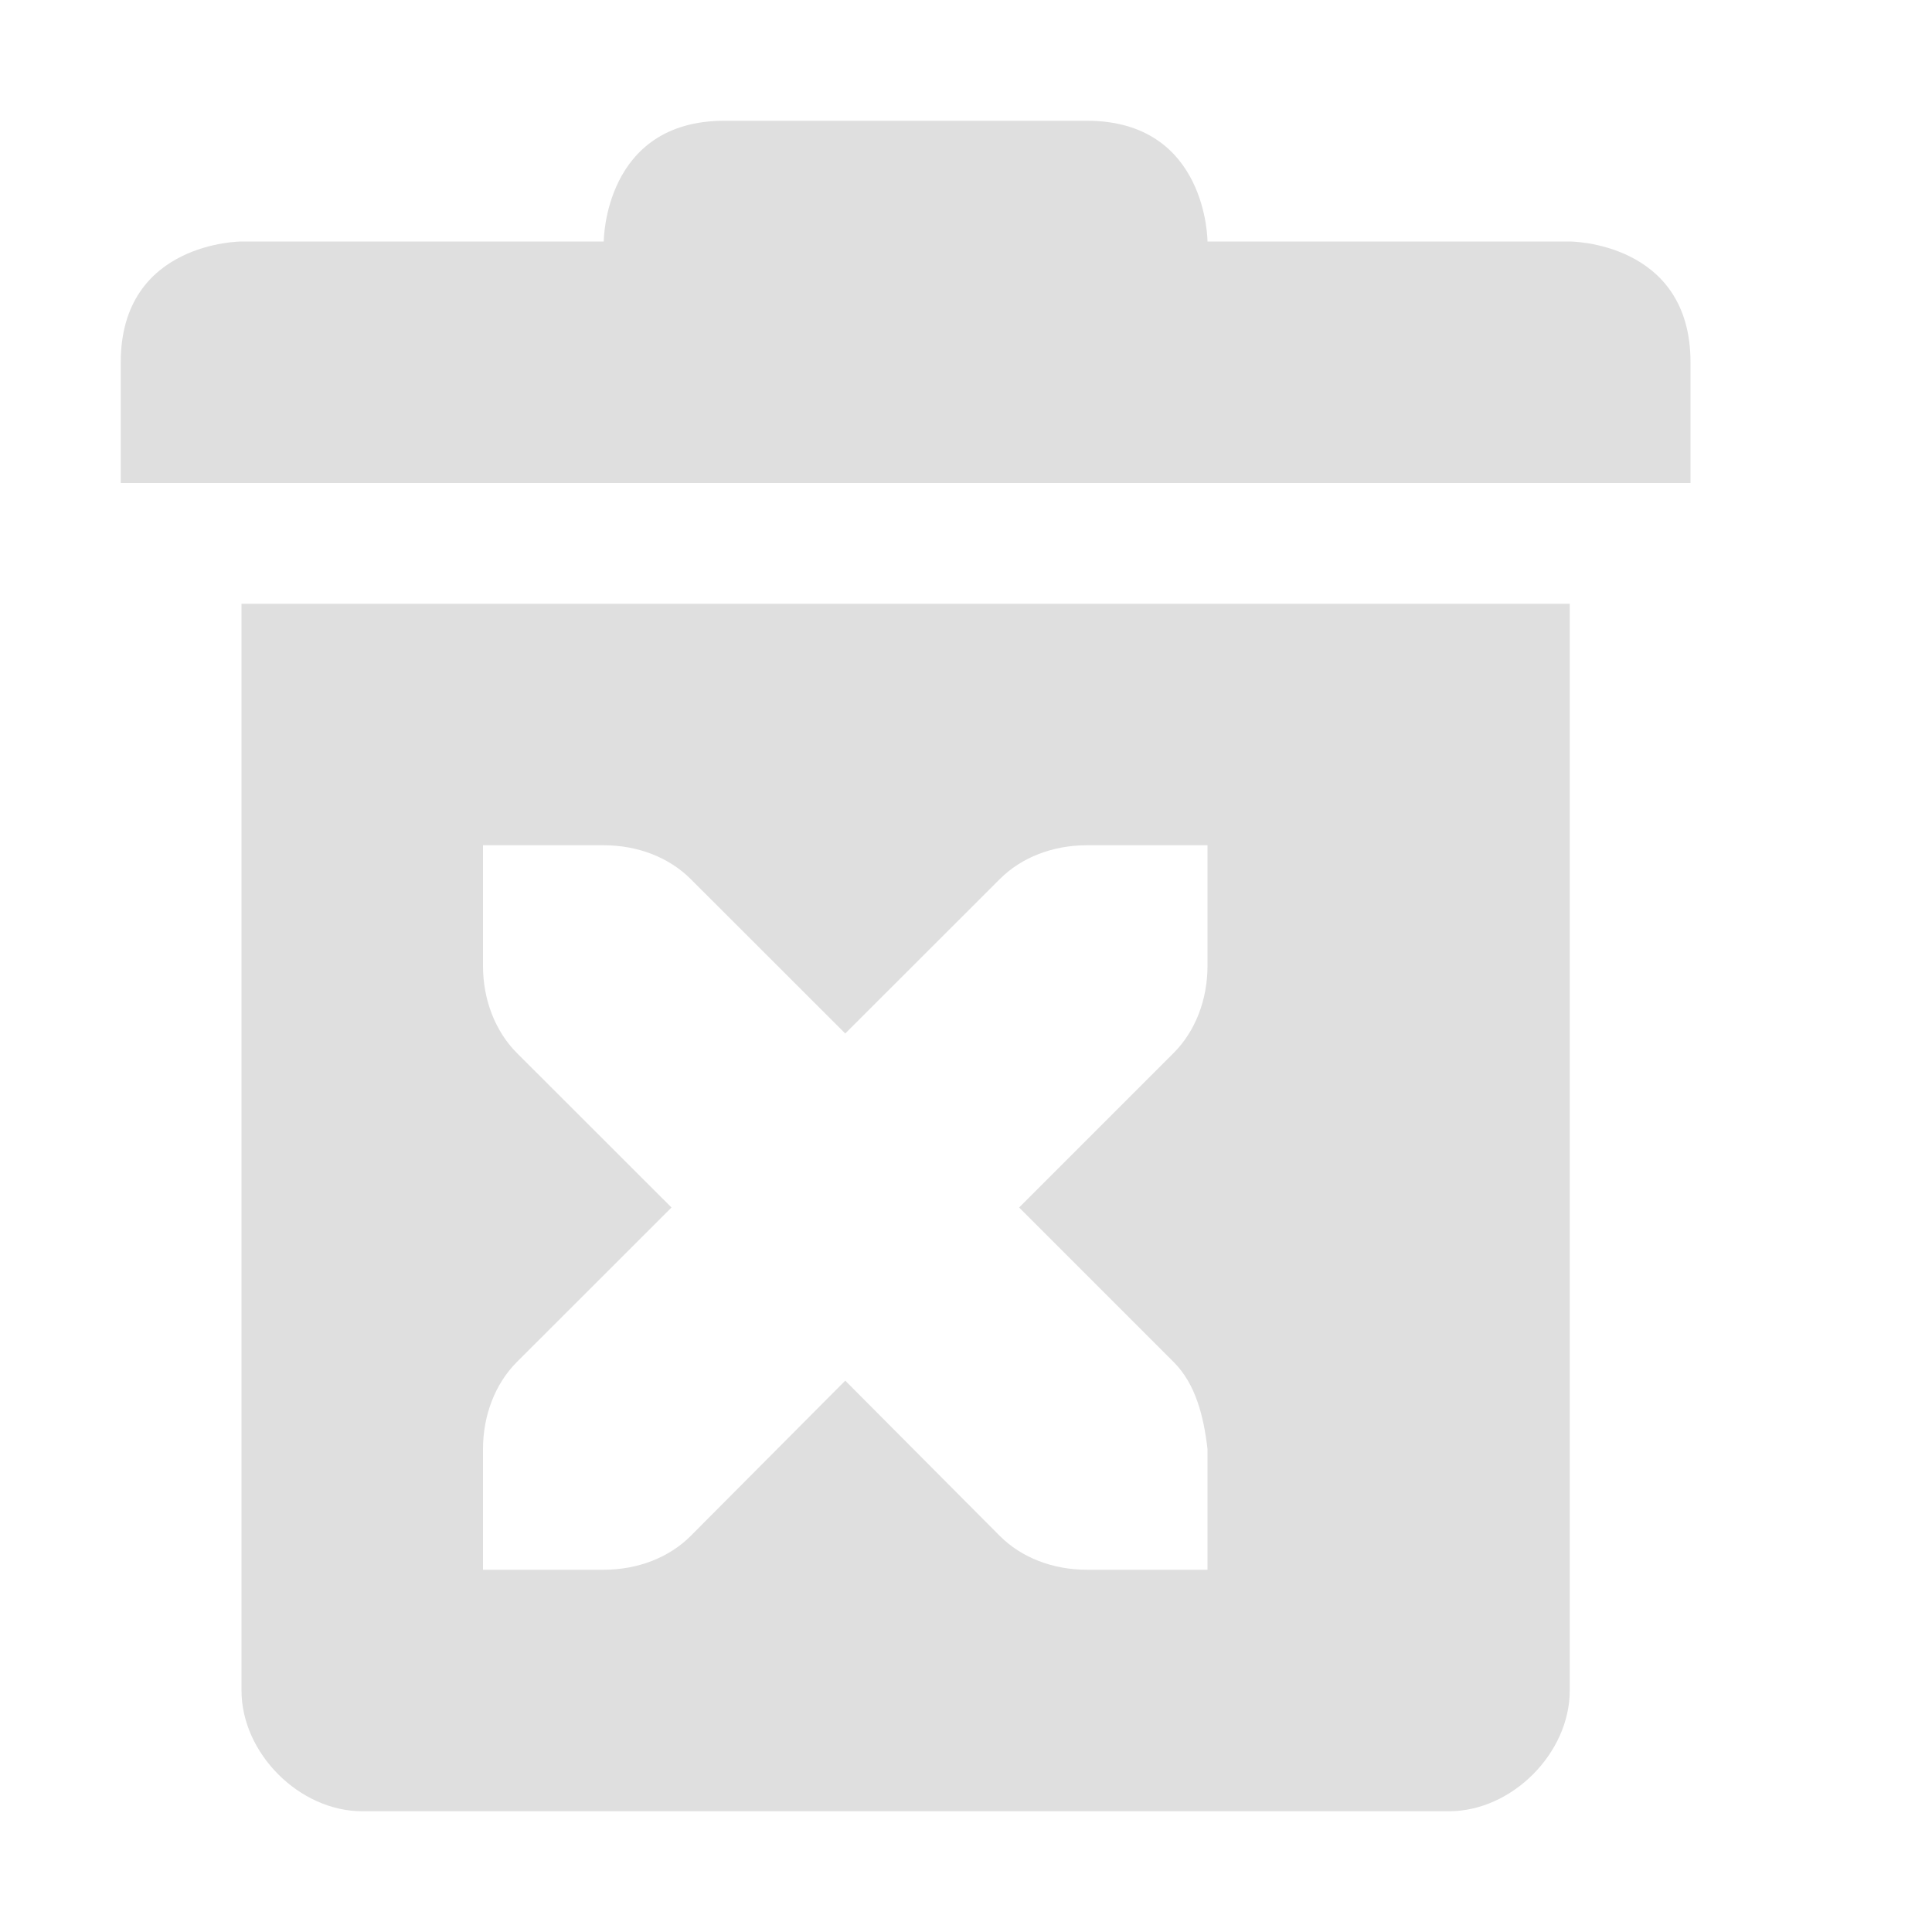 <svg xmlns="http://www.w3.org/2000/svg" width="16" height="16" version="1.1">
 <defs>
  <style id="current-color-scheme" type="text/css">
   .ColorScheme-Text { color:#dfdfdf; } .ColorScheme-Highlight { color:#4285f4; }
  </style>
 </defs>
 <path style="fill:currentColor" class="ColorScheme-Text" d="M 6,1 C 5,1 5,2 5,2 H 2 C 2,2 1,2 1,3 V 4 H 14 V 3 C 14,2 13,2 13,2 H 10 C 10,2 10,1 9,1 Z M 2,5 V 14 C 2,14.52 2.48,15 3,15 H 12 C 12.52,15 13,14.52 13,14 V 5 Z M 4,7 H 5 C 5.28,7 5.541,7.1 5.721,7.281 L 7,8.559 8.279,7.281 C 8.459,7.1 8.72,7 9,7 H 10 V 8 C 10,8.276 9.901,8.538 9.721,8.719 L 8.44,10 9.721,11.281 C 9.901,11.462 9.968,11.726 10,12 V 13 H 9 C 8.72,13 8.459,12.9 8.279,12.719 L 7,11.434 5.721,12.719 C 5.541,12.9 5.28,13 5,13 H 4 V 12 C 4,11.724 4.099,11.462 4.279,11.281 L 5.561,10 4.279,8.719 C 4.099,8.537 4,8.276 4,8 Z"/>
</svg>
